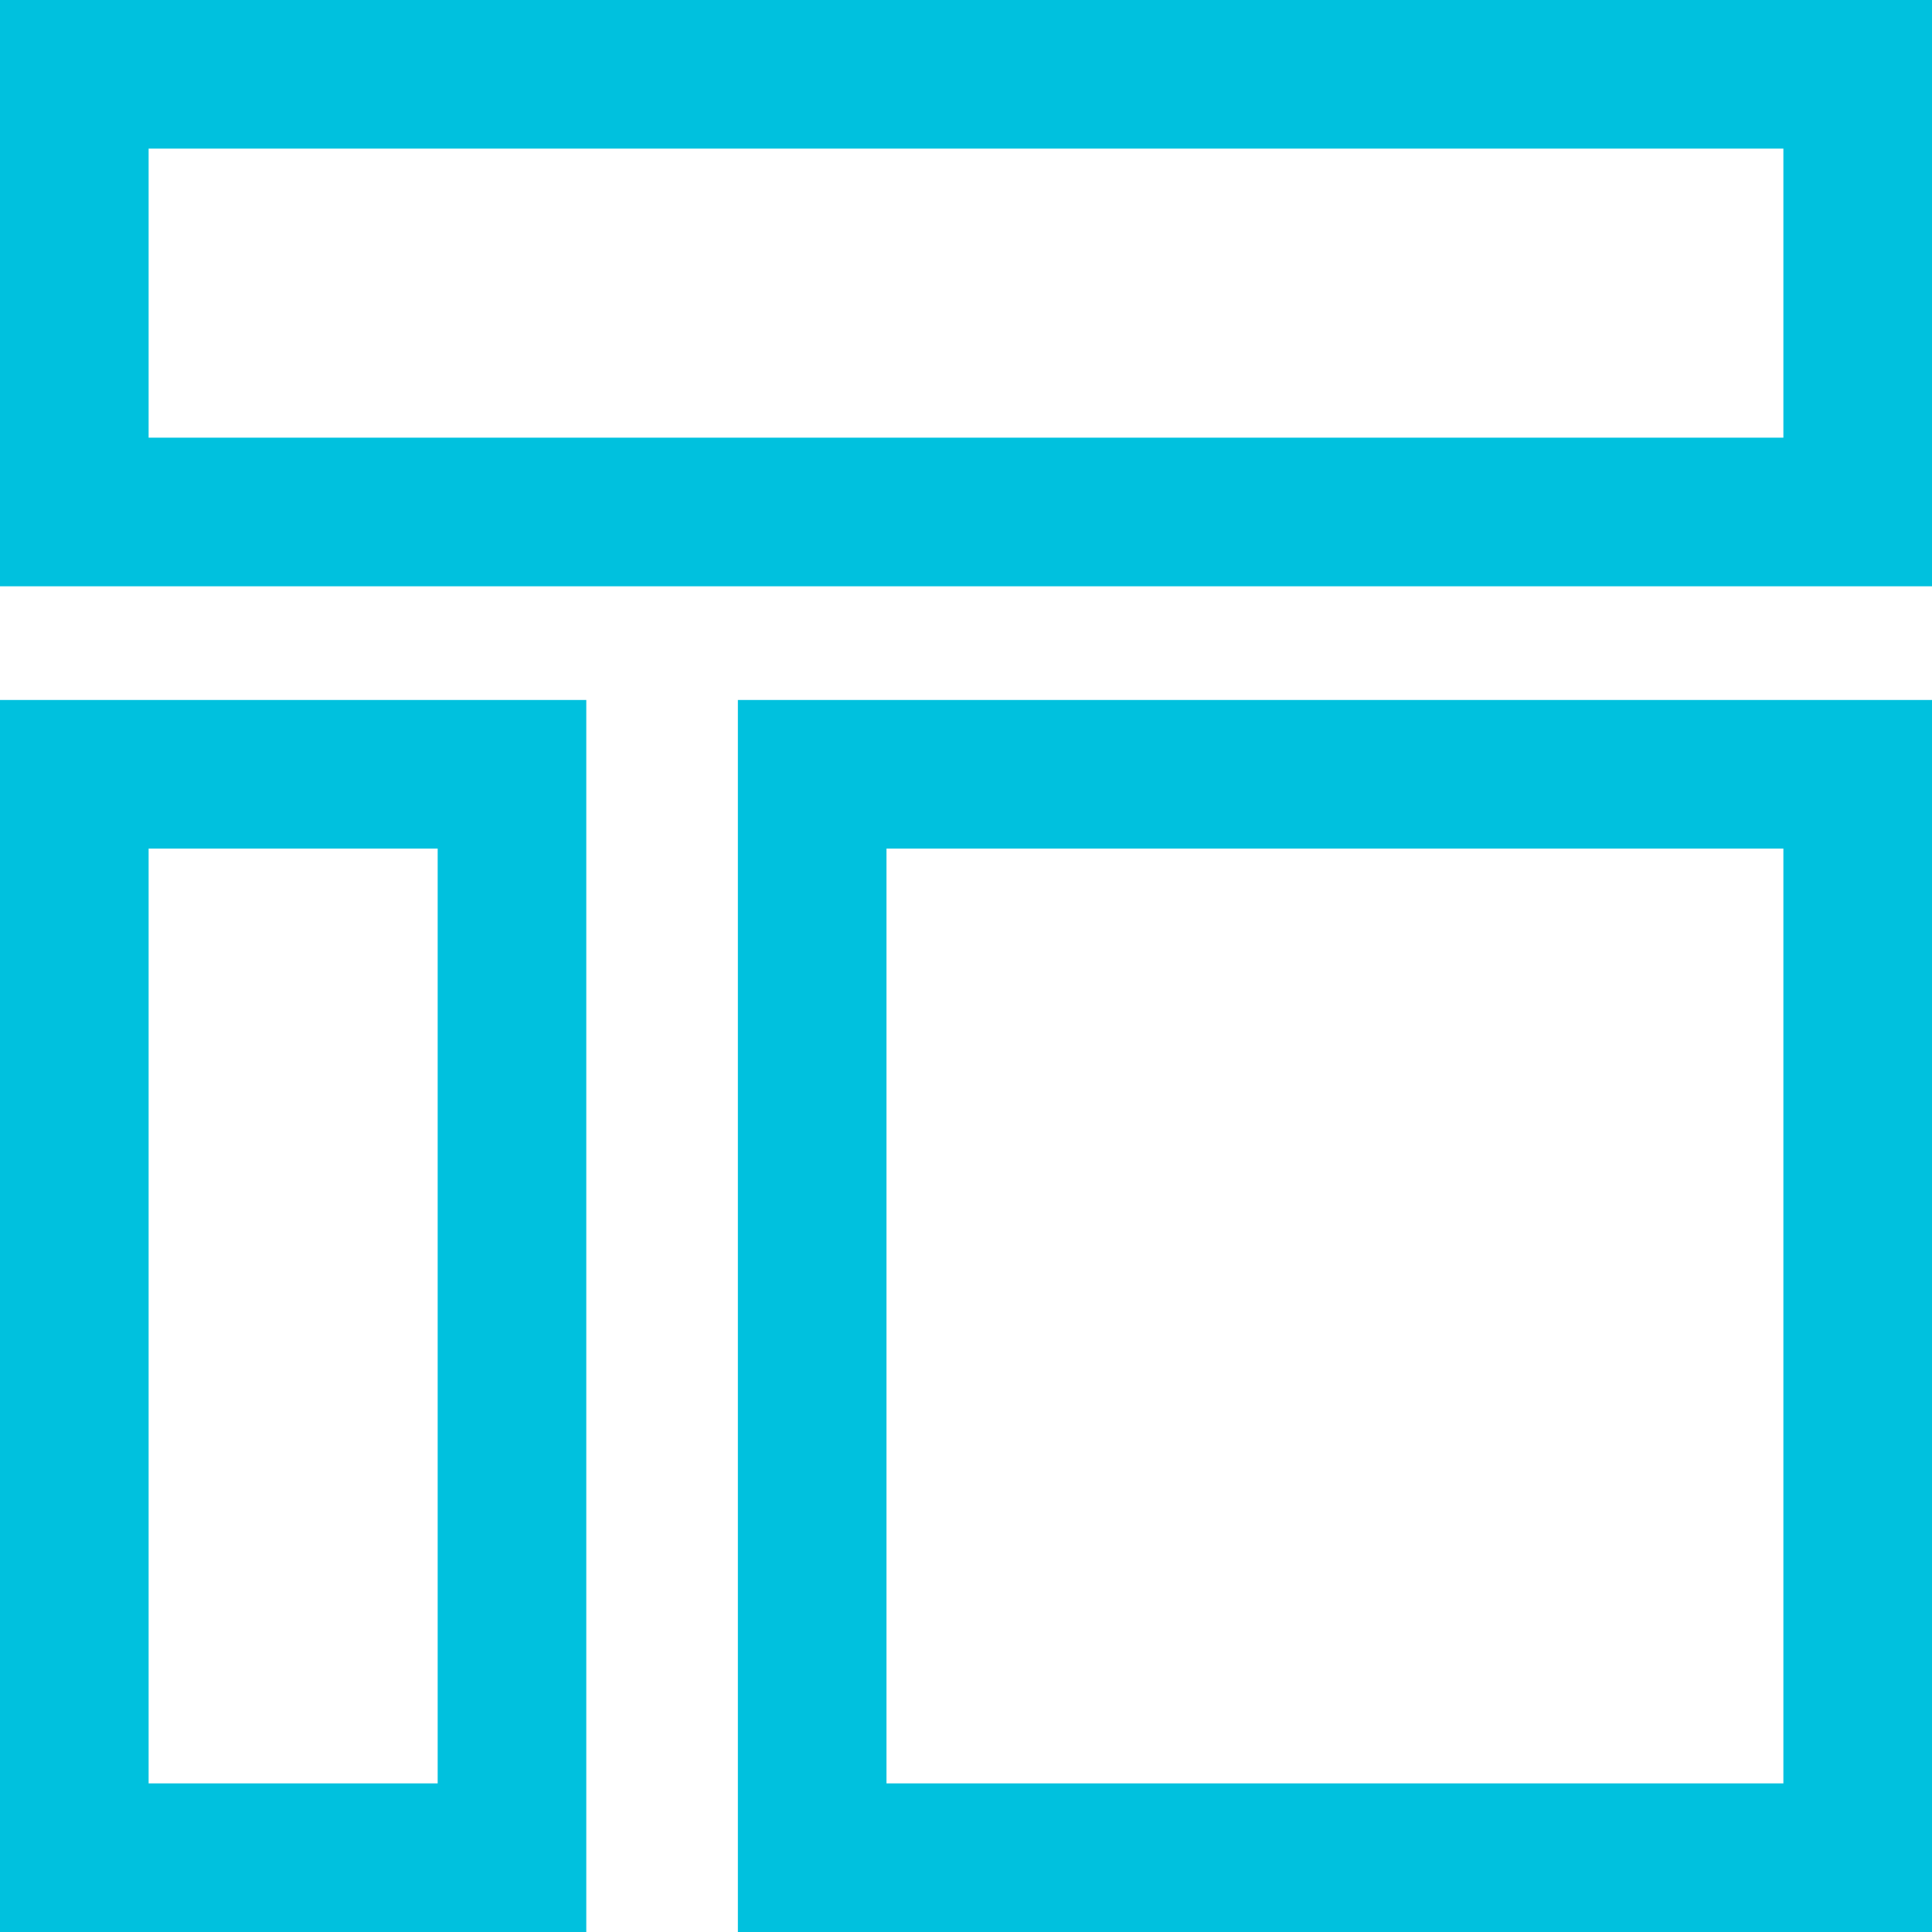 <svg xmlns="http://www.w3.org/2000/svg" id="图层_1" data-name="图层 1" viewBox="0 0 52 52"><defs><style>.cls-1{fill:#00c1de}</style></defs><title>开源组件图标设计-</title><path d="M48,4v7.78H4V4H48m4-4H0V15.78H52V0Z" class="cls-1"/><path d="M11.78,22.84V48H4V22.84h7.78m4-4H0V52H15.78V18.84Z" class="cls-1"/><path d="M48,22.84V48H23.86V22.84H48m4-4H19.86V52H52V18.84Z" class="cls-1"/></svg>